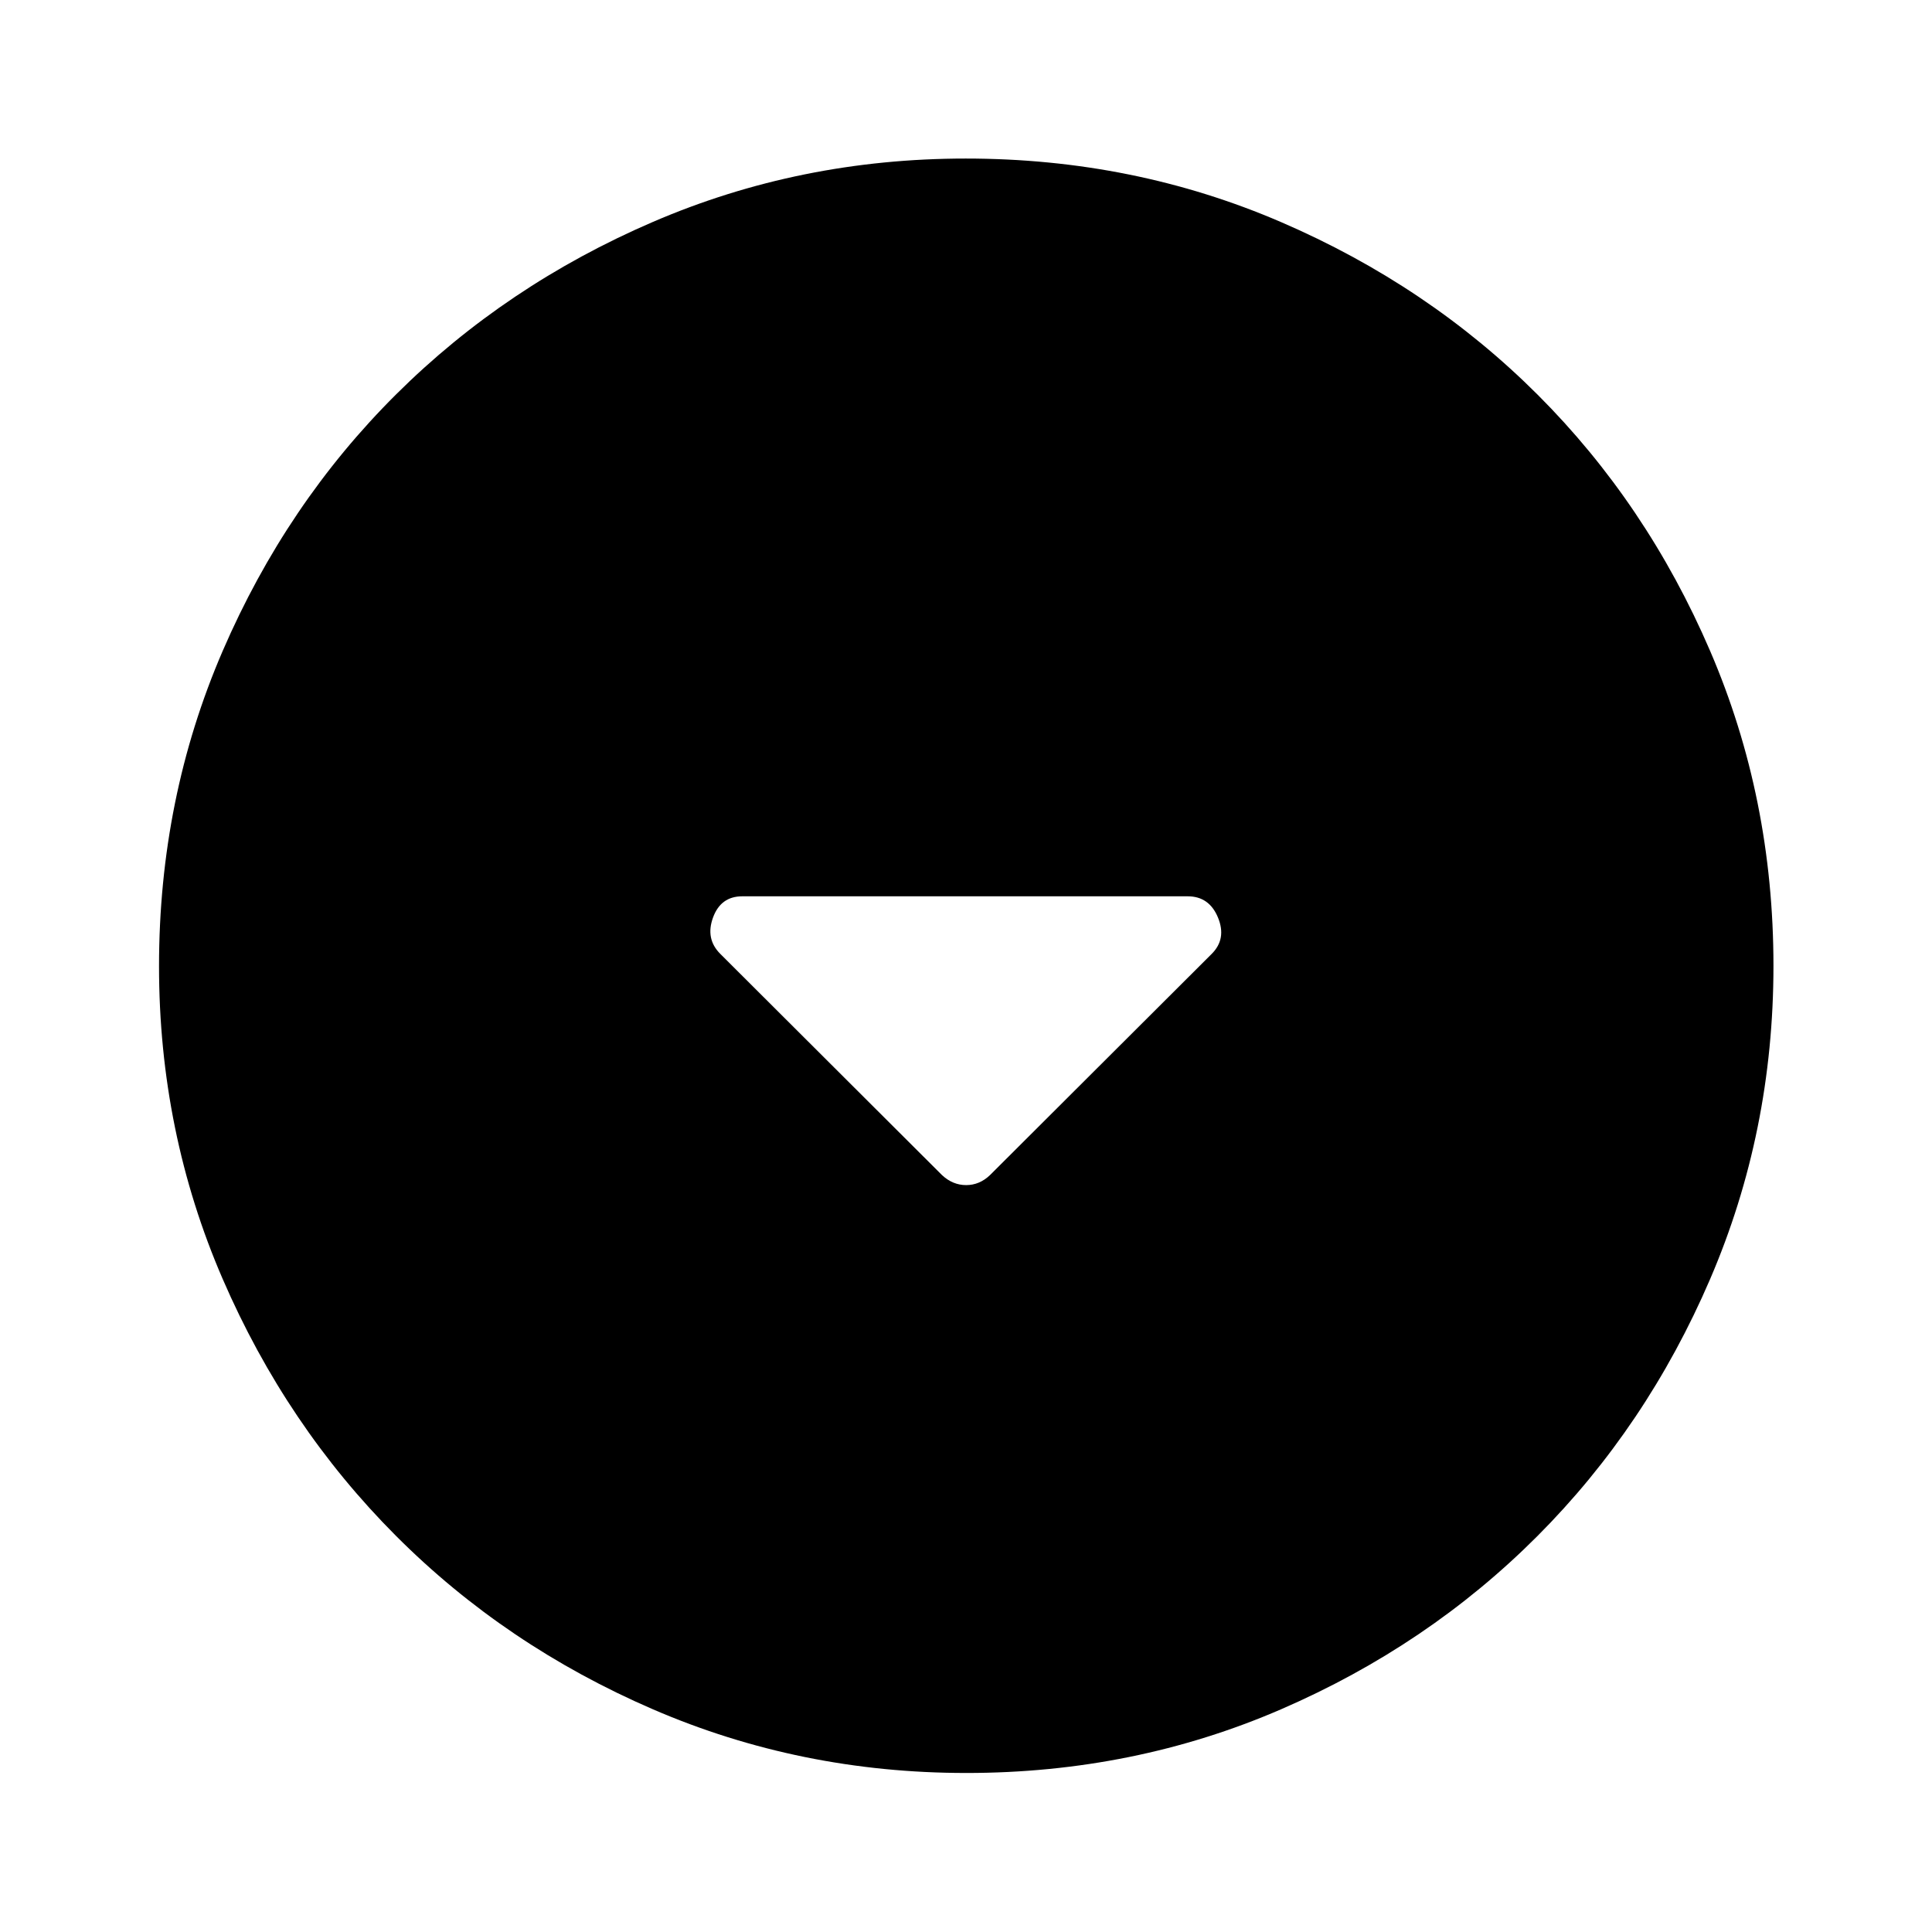 <svg xmlns="http://www.w3.org/2000/svg" height="48" viewBox="0 -960 960 960" width="48"><path d="M468.07-376.11q5.32 4.98 12 4.98 6.67 0 11.86-4.98l110.18-109.93q7.46-7.46 3.1-18.03-4.36-10.56-15.04-10.56H368.83q-10.68 0-14.54 10.56-3.86 10.57 3.6 18.03l110.18 109.93ZM480.1-79.02q-82.44 0-155.67-31.64-73.24-31.65-127.69-86.2-54.46-54.56-86.09-127.62-31.63-73.07-31.63-155.42 0-83.44 31.64-156.67 31.65-73.24 86.16-127.46 54.52-54.22 127.6-85.7 73.09-31.49 155.46-31.49 83.46 0 156.73 31.6 73.26 31.6 127.46 85.77 54.2 54.17 85.67 127.27 31.48 73.11 31.48 156.52 0 82.47-31.5 155.7-31.5 73.22-85.82 127.65-54.32 54.43-127.38 86.06-73.07 31.63-156.42 31.63Z"/></svg>